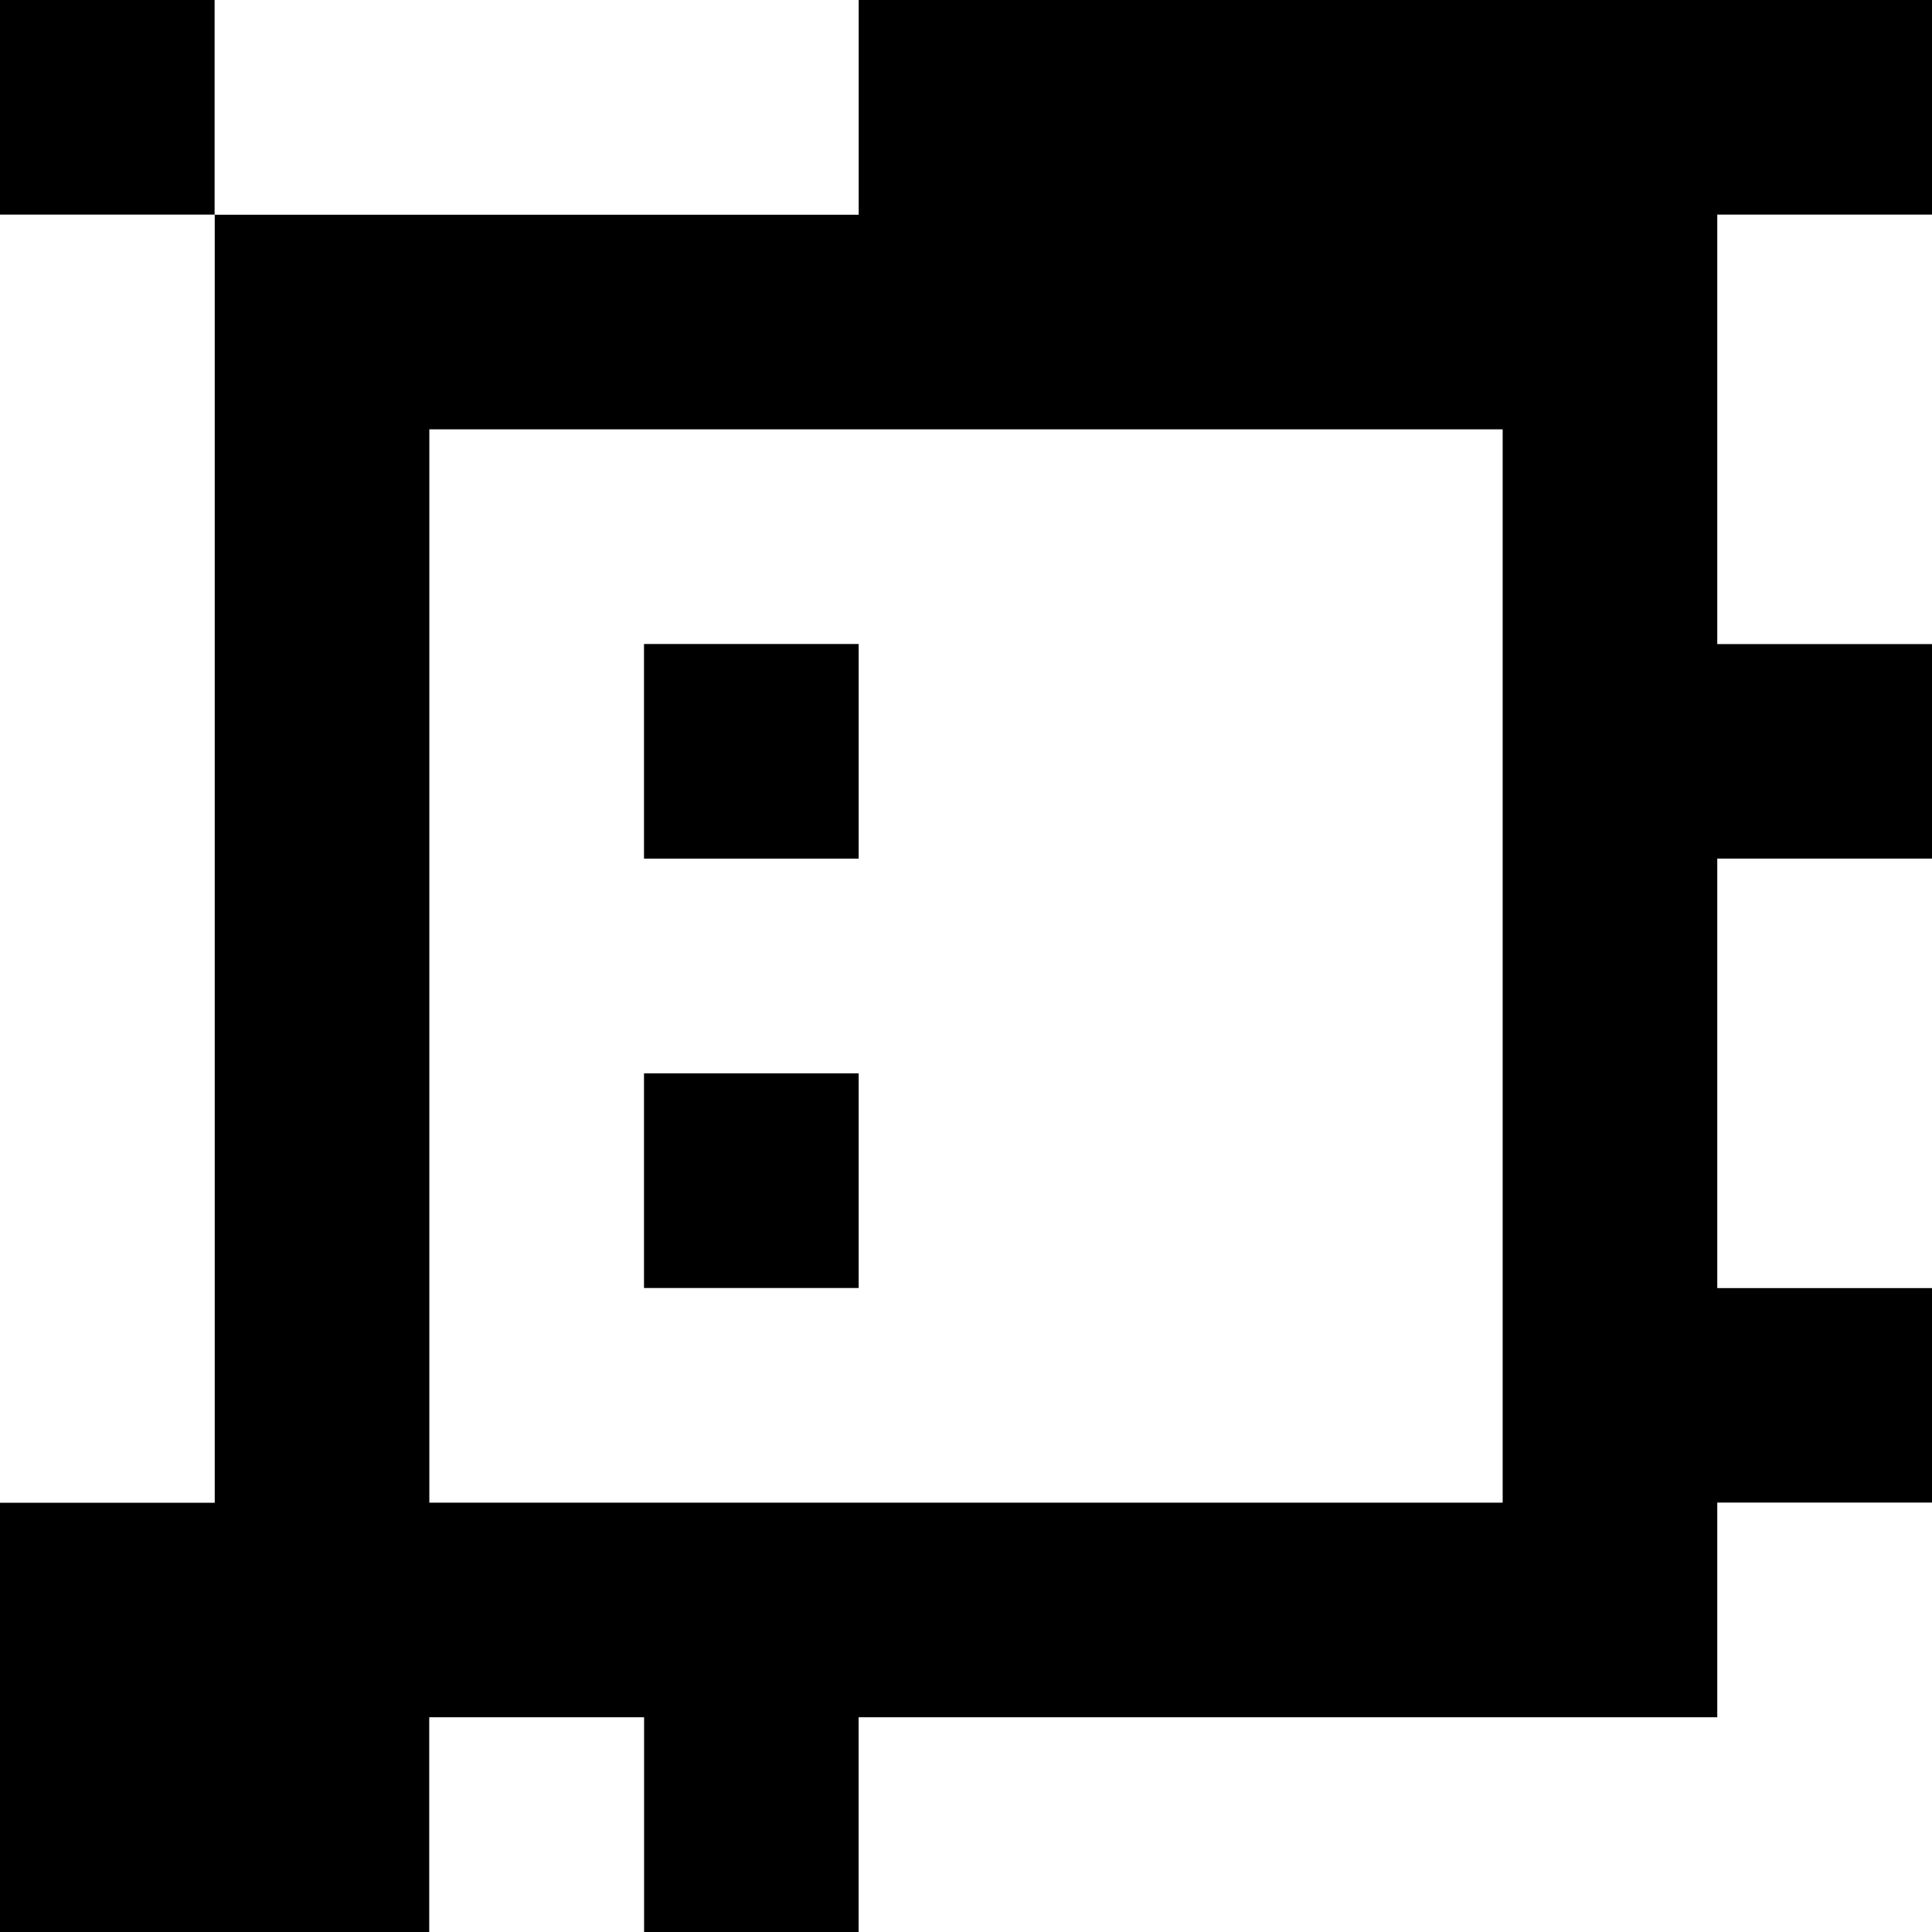 <?xml version="1.0" standalone="yes"?>
<svg xmlns="http://www.w3.org/2000/svg" width="90" height="90">
<rect width="100%" height="100%" fill="#808080" stroke="none"/>
<path style="fill:#000000; stroke:none;" d="M0 0L0 10L10 10L10 70L0 70L0 90L20 90L20 80L30 80L30 90L40 90L40 80L80 80L80 70L90 70L90 60L80 60L80 40L90 40L90 30L80 30L80 10L90 10L90 0L40 0L40 10L10 10L10 0L0 0z"/>
<path style="fill:#ffffff; stroke:none;" d="M10 0L10 10L40 10L40 0L10 0M0 10L0 70L10 70L10 10L0 10M80 10L80 30L90 30L90 10L80 10M20 20L20 70L70 70L70 20L20 20z"/>
<path style="fill:#000000; stroke:none;" d="M30 30L30 40L40 40L40 30L30 30z"/>
<path style="fill:#ffffff; stroke:none;" d="M80 40L80 60L90 60L90 40L80 40z"/>
<path style="fill:#000000; stroke:none;" d="M30 50L30 60L40 60L40 50L30 50z"/>
<path style="fill:#ffffff; stroke:none;" d="M80 70L80 80L40 80L40 90L90 90L90 70L80 70M20 80L20 90L30 90L30 80L20 80z"/>
</svg>
